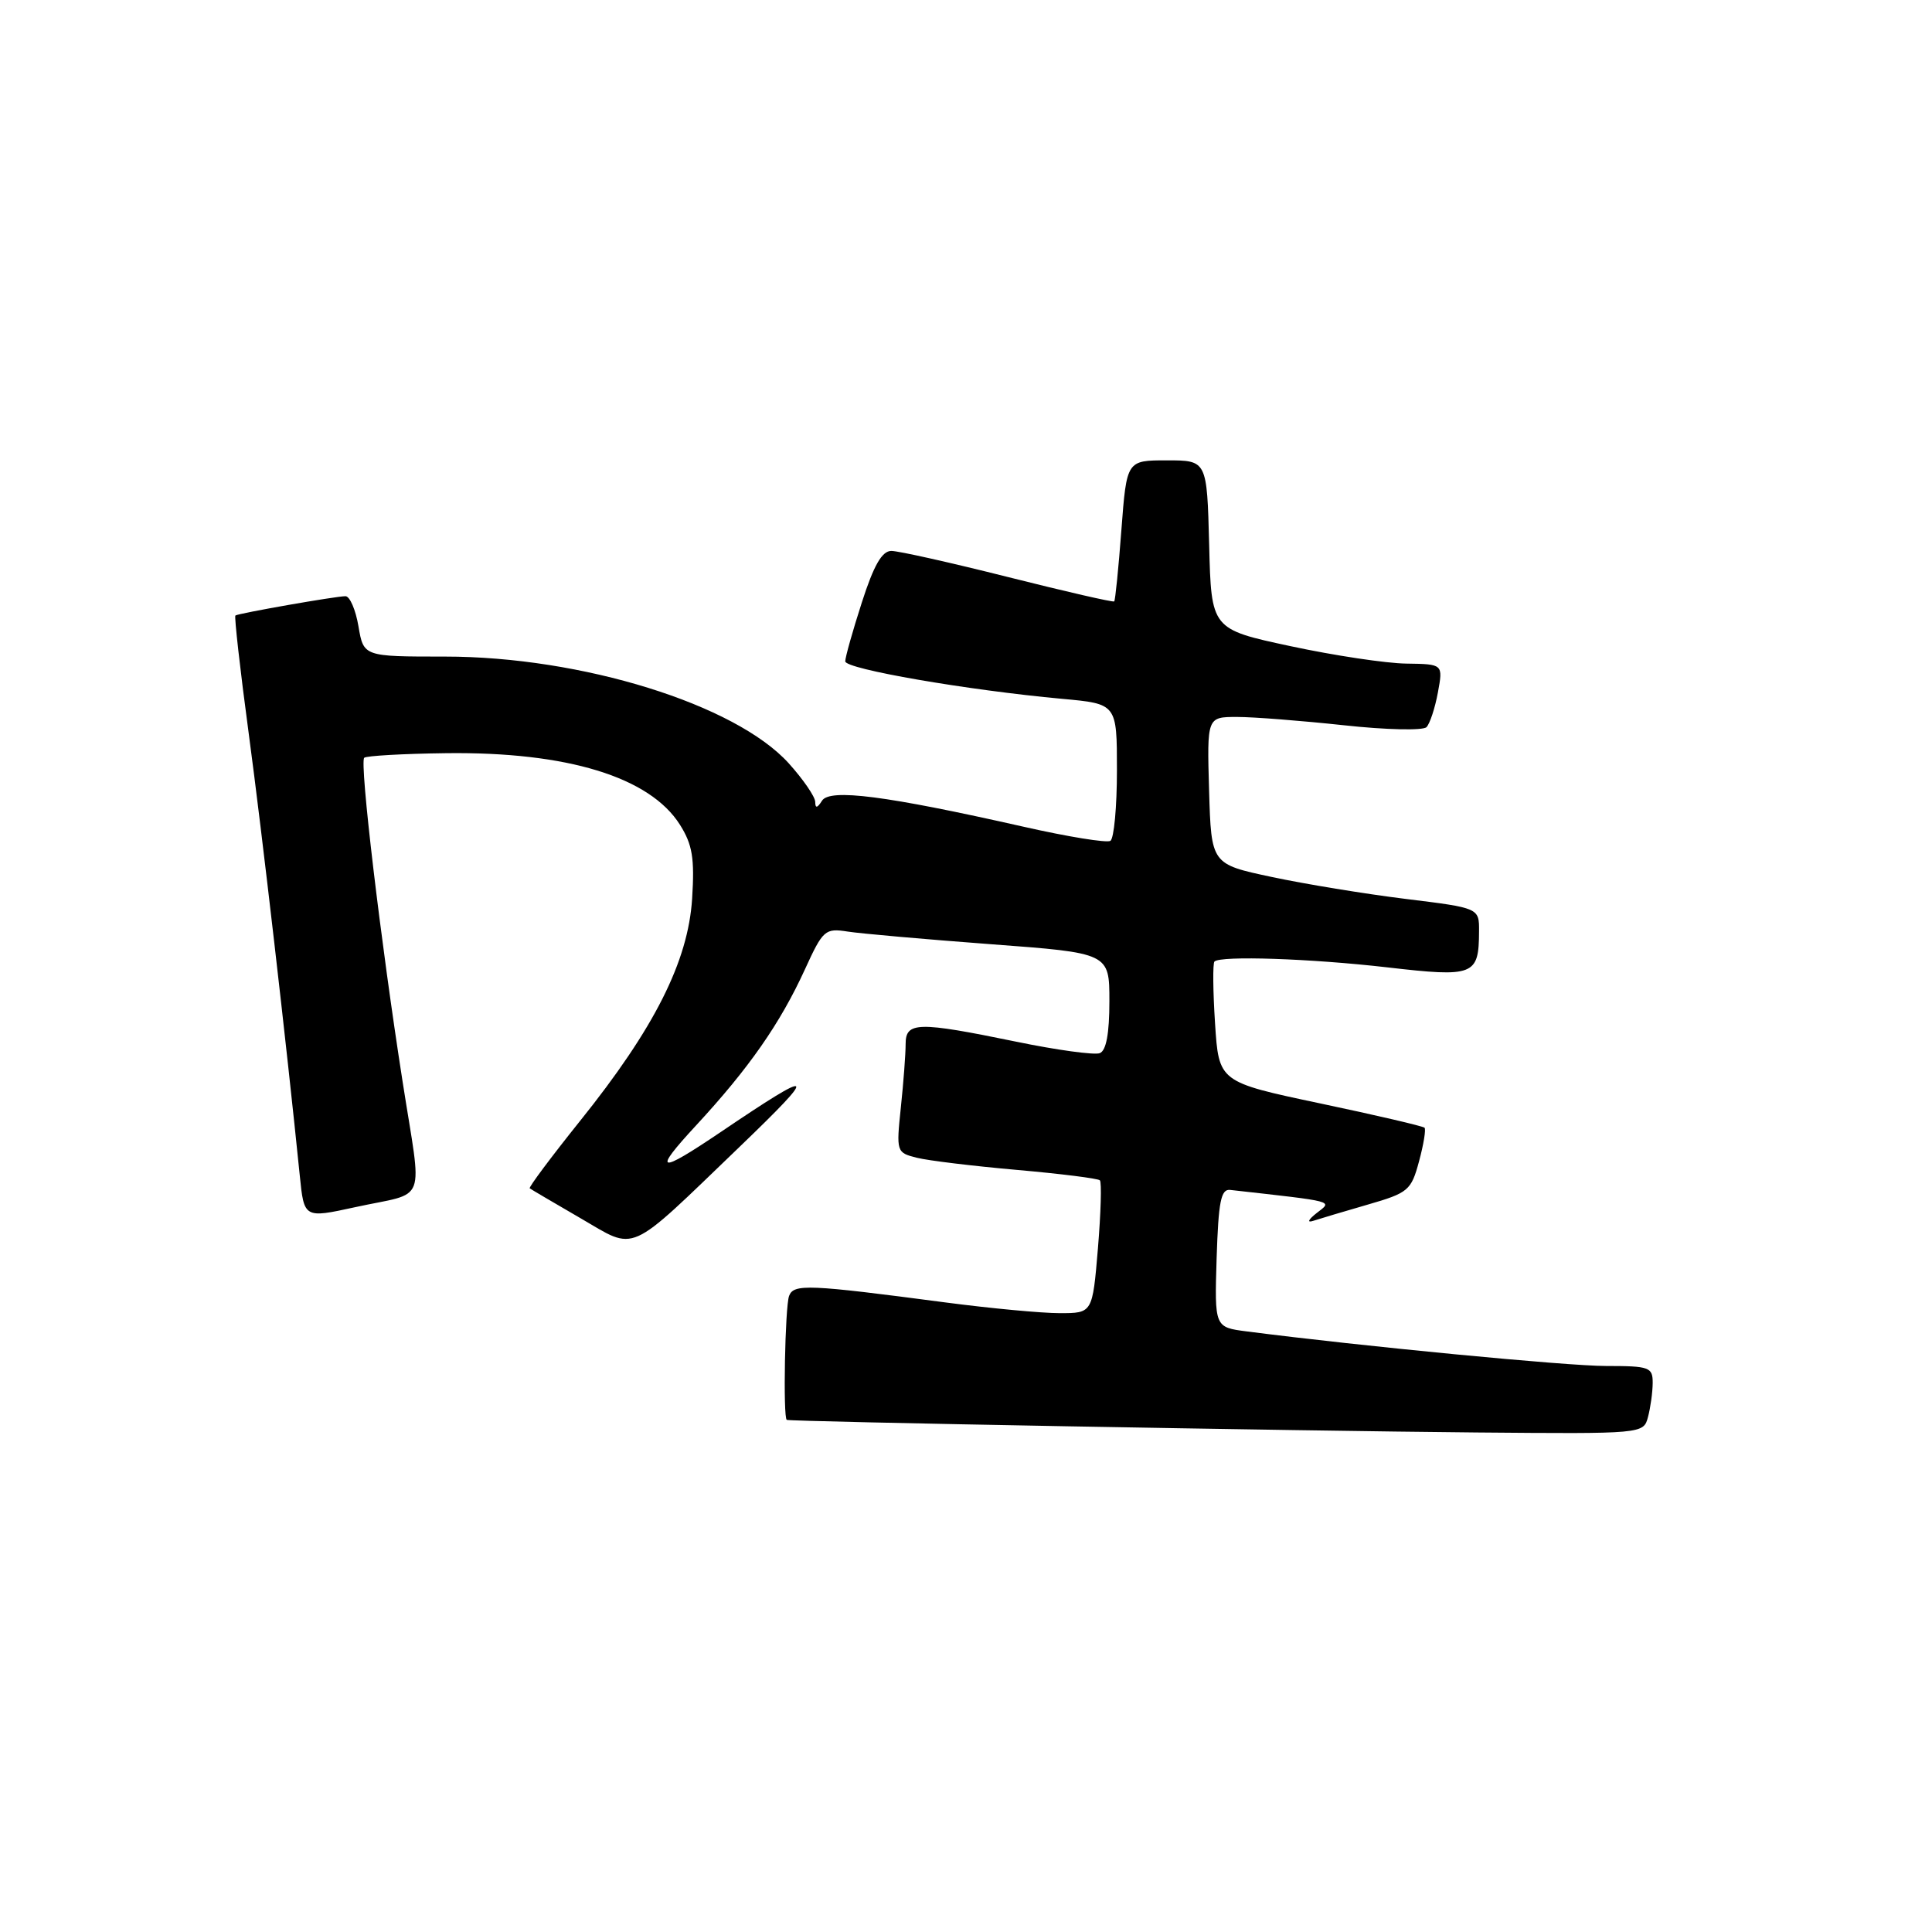 <?xml version="1.0" encoding="UTF-8" standalone="no"?>
<!DOCTYPE svg PUBLIC "-//W3C//DTD SVG 1.1//EN" "http://www.w3.org/Graphics/SVG/1.1/DTD/svg11.dtd" >
<svg xmlns="http://www.w3.org/2000/svg" xmlns:xlink="http://www.w3.org/1999/xlink" version="1.1" viewBox="0 0 256 256">
 <g >
 <path fill="currentColor"
d=" M 218.37 187.75 C 218.70 186.51 218.98 184.49 218.99 183.25 C 219.00 181.16 218.57 181.00 212.81 181.00 C 207.61 181.00 180.47 178.39 165.21 176.42 C 160.93 175.87 160.93 175.87 161.21 166.68 C 161.45 159.22 161.78 157.53 163.00 157.67 C 177.17 159.26 176.57 159.10 174.47 160.73 C 173.35 161.61 173.15 162.05 174.00 161.77 C 174.82 161.50 178.07 160.53 181.22 159.62 C 186.62 158.06 186.99 157.74 188.03 153.88 C 188.64 151.64 188.96 149.63 188.76 149.43 C 188.55 149.22 182.34 147.77 174.94 146.21 C 161.50 143.37 161.50 143.37 161.00 135.60 C 160.72 131.32 160.69 127.64 160.92 127.41 C 161.73 126.61 173.65 127.01 183.82 128.18 C 195.33 129.51 195.96 129.27 195.98 123.40 C 196.00 120.31 196.00 120.31 186.25 119.11 C 180.89 118.45 172.90 117.14 168.50 116.20 C 160.50 114.50 160.50 114.50 160.21 104.75 C 159.93 95.00 159.93 95.00 163.92 95.00 C 166.12 95.00 172.48 95.50 178.06 96.10 C 183.64 96.71 188.56 96.82 189.02 96.35 C 189.47 95.88 190.15 93.81 190.53 91.75 C 191.22 88.00 191.22 88.00 186.36 87.93 C 183.69 87.90 176.78 86.86 171.00 85.62 C 160.50 83.37 160.50 83.37 160.22 72.18 C 159.93 61.00 159.93 61.00 154.61 61.00 C 149.29 61.00 149.29 61.00 148.59 70.22 C 148.21 75.29 147.78 79.55 147.64 79.69 C 147.50 79.83 141.19 78.38 133.60 76.47 C 126.02 74.56 119.05 73.00 118.11 73.00 C 116.87 73.00 115.78 74.90 114.20 79.82 C 112.99 83.57 112.00 87.09 112.00 87.63 C 112.00 88.65 128.18 91.45 140.75 92.60 C 148.00 93.26 148.00 93.26 148.00 102.07 C 148.00 106.92 147.61 111.12 147.13 111.42 C 146.65 111.71 141.46 110.87 135.60 109.54 C 117.35 105.42 109.95 104.47 108.92 106.10 C 108.29 107.09 108.03 107.14 108.02 106.25 C 108.01 105.57 106.43 103.27 104.51 101.14 C 97.45 93.33 77.07 87.00 58.96 87.00 C 48.18 87.00 48.18 87.00 47.50 83.00 C 47.13 80.80 46.35 79.00 45.78 79.00 C 44.49 79.00 31.62 81.26 31.19 81.56 C 31.03 81.68 31.81 88.69 32.95 97.14 C 34.73 110.39 37.98 138.55 39.72 155.75 C 40.29 161.43 40.30 161.43 47.00 159.97 C 56.80 157.82 55.95 160.06 53.34 143.28 C 50.42 124.59 47.63 101.03 48.26 100.41 C 48.52 100.15 53.41 99.87 59.12 99.80 C 75.16 99.60 86.11 102.96 90.10 109.29 C 91.75 111.91 92.05 113.72 91.71 119.08 C 91.18 127.39 86.72 136.25 76.86 148.53 C 73.03 153.31 70.03 157.33 70.19 157.46 C 70.36 157.59 73.37 159.36 76.87 161.39 C 84.45 165.78 82.90 166.47 98.00 151.96 C 108.60 141.77 108.17 141.43 95.50 150.00 C 87.17 155.63 86.40 155.43 92.22 149.14 C 99.24 141.55 103.37 135.63 106.66 128.44 C 109.05 123.21 109.33 122.97 112.34 123.44 C 114.08 123.71 122.59 124.46 131.25 125.11 C 147.00 126.28 147.00 126.28 147.00 132.67 C 147.00 136.94 146.58 139.23 145.72 139.55 C 145.02 139.82 140.02 139.14 134.61 138.02 C 121.58 135.34 120.00 135.38 120.00 138.35 C 120.00 139.65 119.72 143.41 119.37 146.71 C 118.75 152.64 118.78 152.73 121.49 153.41 C 123.00 153.79 128.98 154.51 134.76 155.02 C 140.55 155.53 145.49 156.15 145.74 156.40 C 145.99 156.65 145.87 160.71 145.48 165.43 C 144.76 174.00 144.76 174.00 140.42 174.00 C 138.03 174.00 131.22 173.36 125.28 172.58 C 107.08 170.18 105.18 170.10 104.56 171.71 C 104.02 173.11 103.74 187.85 104.25 188.14 C 104.66 188.38 171.76 189.60 195.63 189.81 C 217.77 190.00 217.77 190.00 218.37 187.75 Z "/>
</g>
</svg>